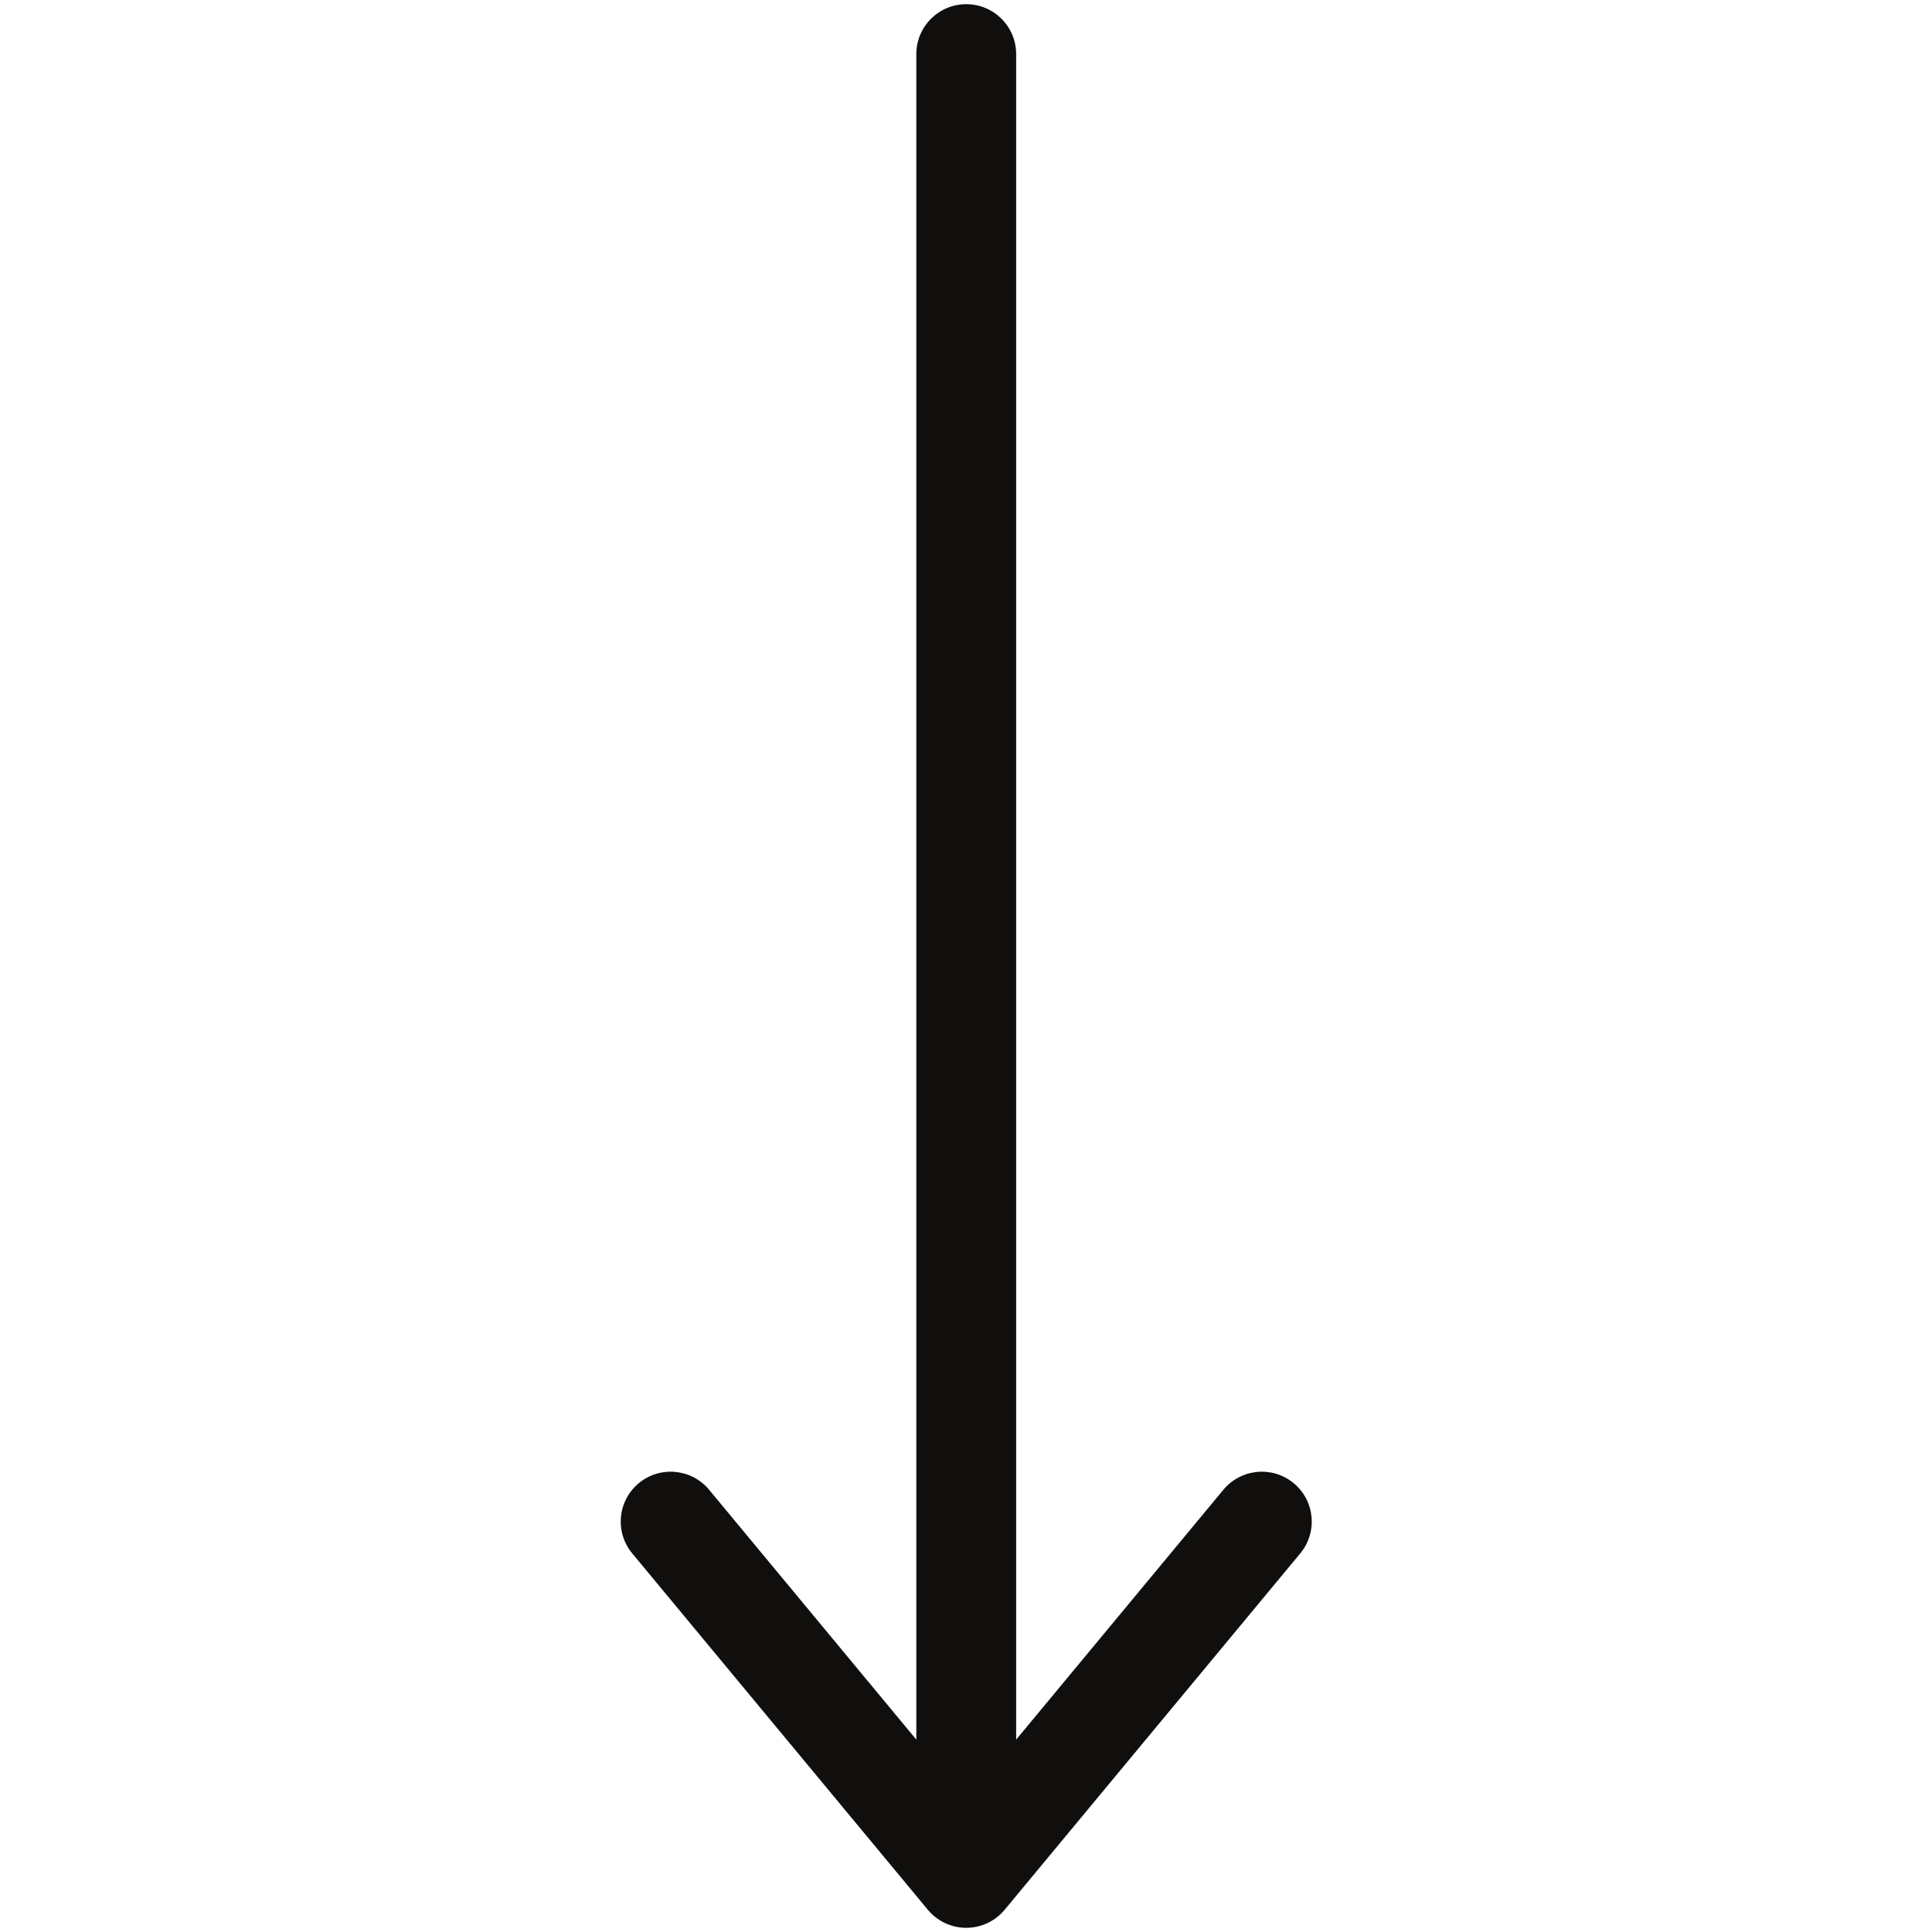 <svg xmlns="http://www.w3.org/2000/svg" xmlns:xlink="http://www.w3.org/1999/xlink" width="1000" zoomAndPan="magnify" viewBox="0 0 750 750" height="1000" preserveAspectRatio="xMidYMid meet" version="1.0"><path fill="#100f0d" d="M 502.207 575.766 C 493.969 568.941 481.754 570.09 474.922 578.312 L 394.469 675.32 L 394.469 20.98 C 394.469 10.293 385.797 1.625 375.094 1.625 C 364.398 1.625 355.719 10.293 355.719 20.98 L 355.719 675.32 L 275.266 578.312 C 268.441 570.09 256.219 568.941 247.98 575.766 C 239.742 582.594 238.602 594.797 245.434 603.031 L 360.18 741.367 C 363.859 745.809 369.328 748.375 375.094 748.375 C 380.859 748.375 386.328 745.809 390.008 741.367 L 504.754 603.031 C 511.586 594.797 510.445 582.594 502.207 575.766 " fill-opacity="1" fill-rule="nonzero"/></svg>